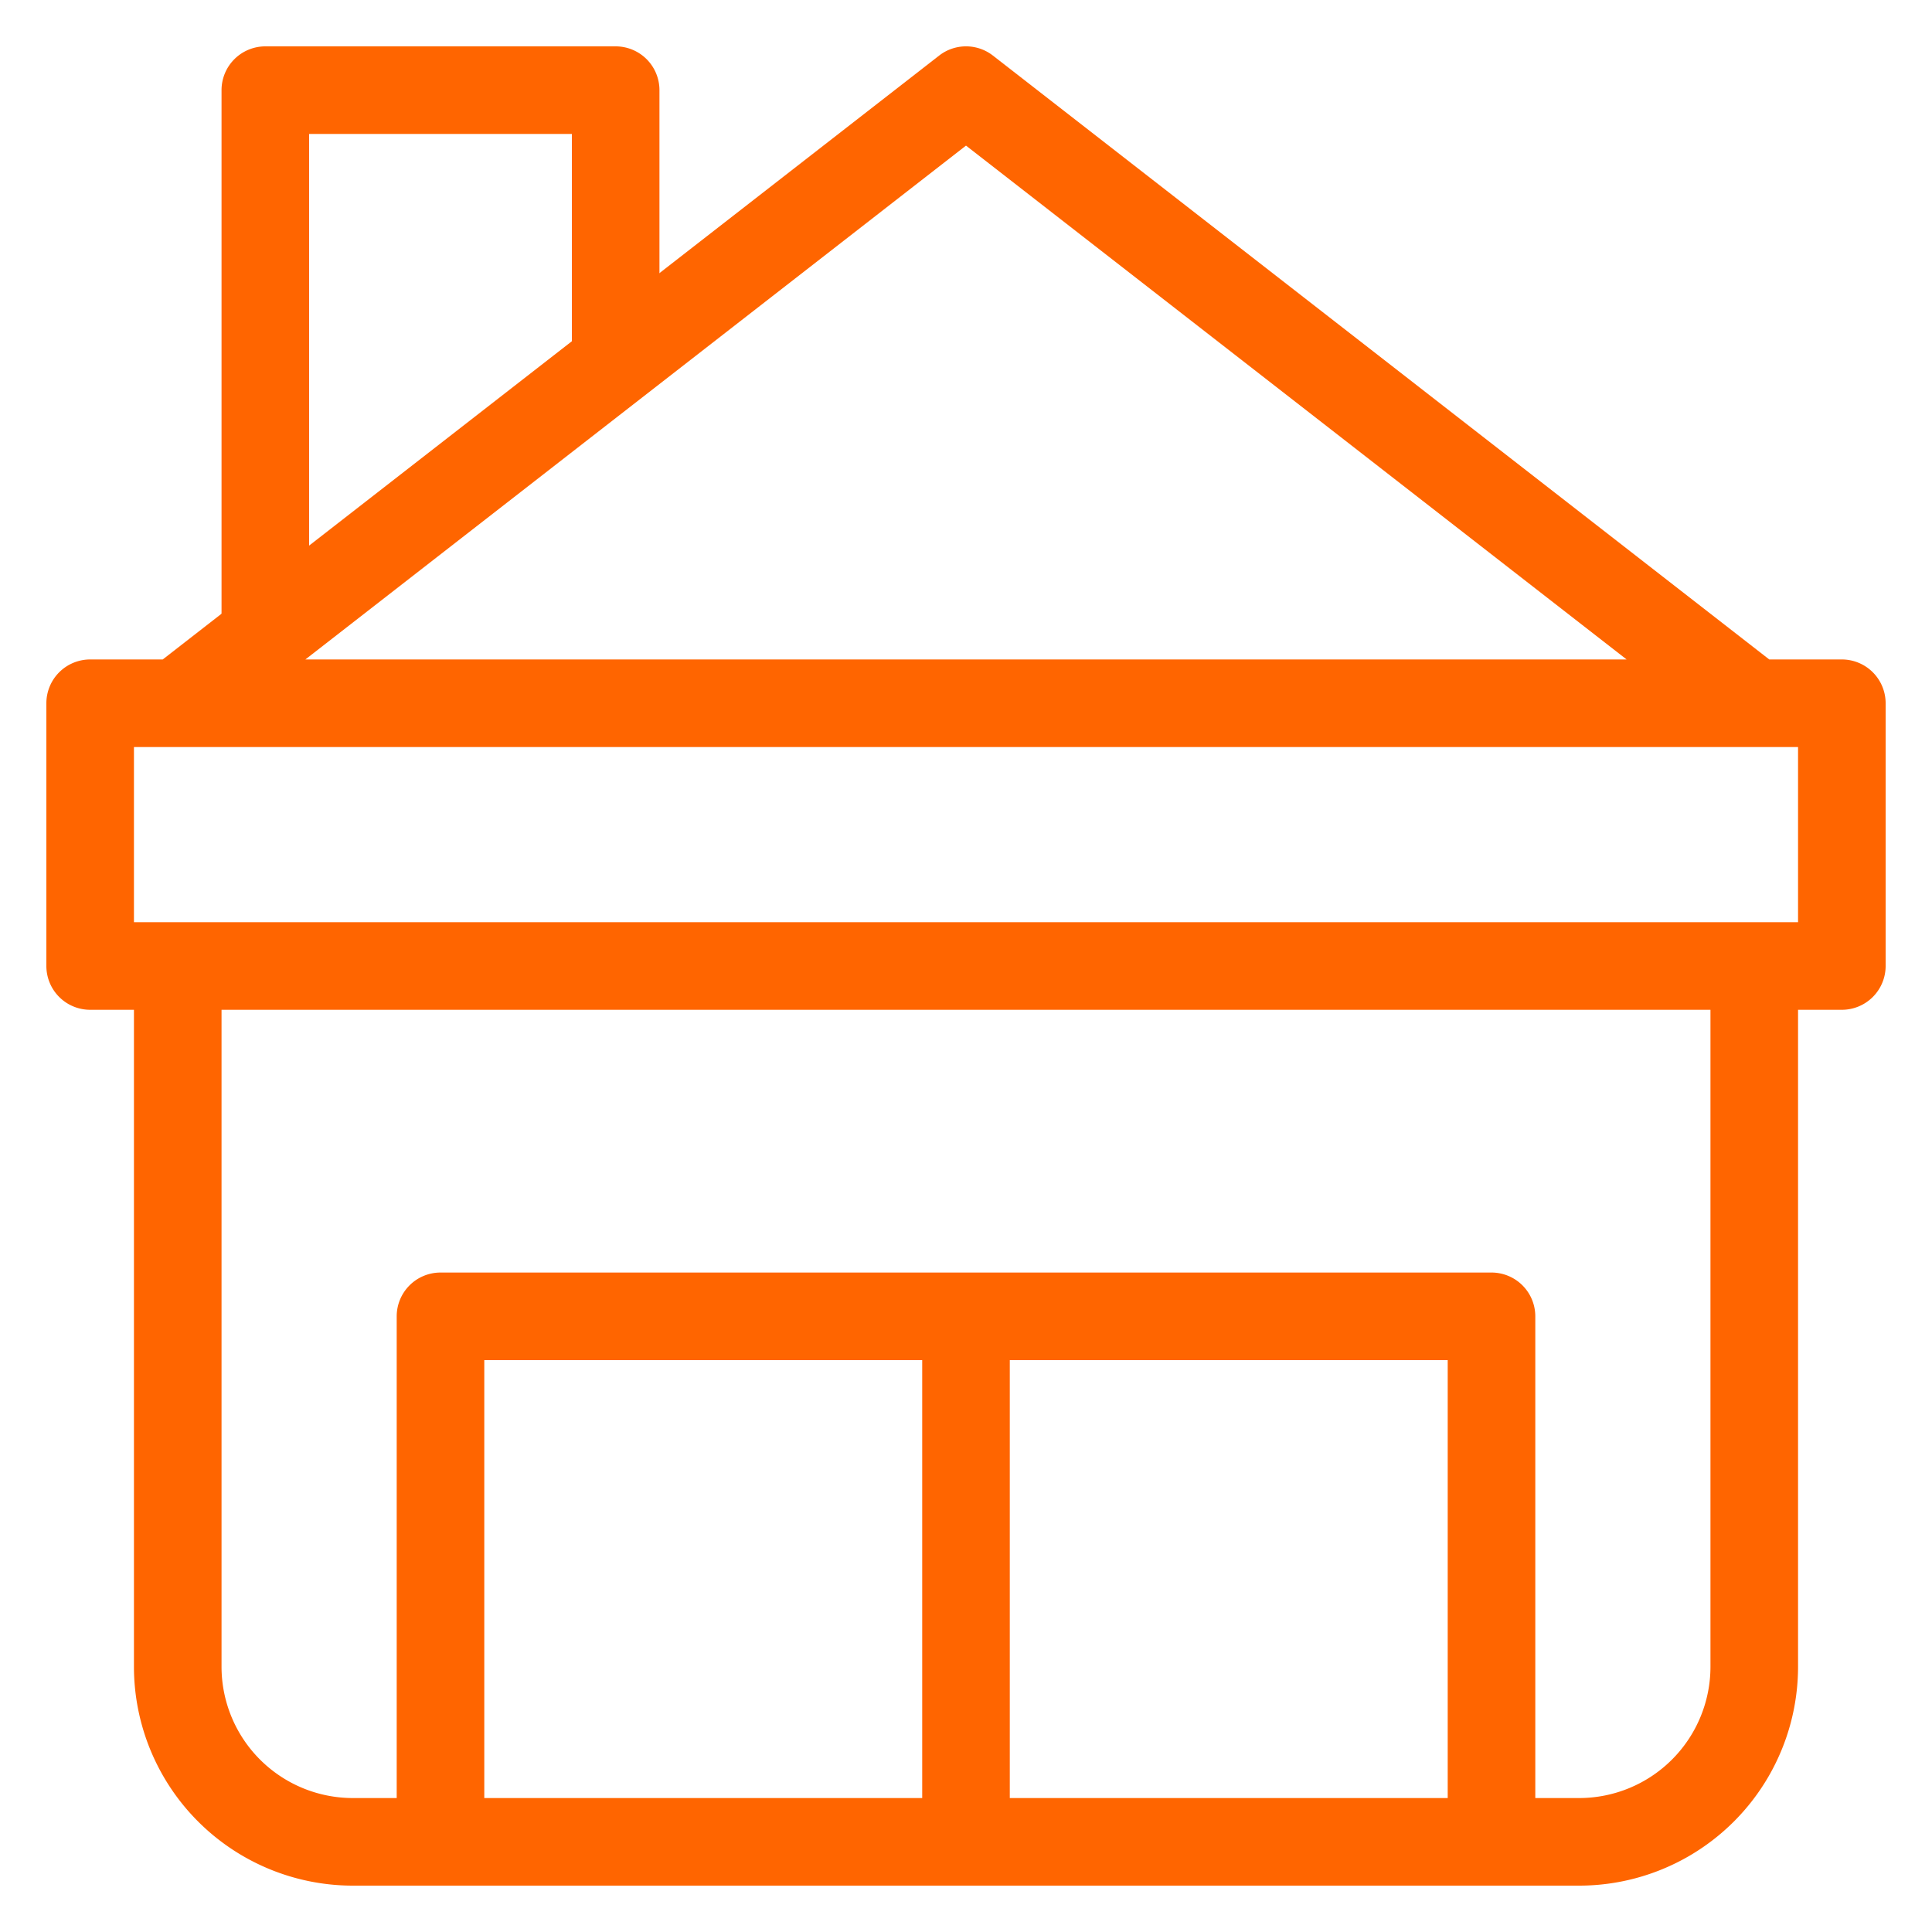 <svg xmlns="http://www.w3.org/2000/svg" width="30" height="30" viewBox="0 0 30 30">
    <g fill="none" fill-rule="evenodd">
        <path d="M-2-2h34v34H-2z"/>
        <path fill="#FF6500" fill-rule="nonzero" d="M4.8 2.08h4.08v3.4a.68.68 0 0 0 1.36 0V1.4a.68.68 0 0 0-.68-.68H4.12a.68.68 0 0 0-.68.68v8.16a.68.68 0 0 0 1.36 0V2.08zM14.32 21.12h-6.8v8.16h-.68a.68.68 0 0 1-.68-.68v-8.16a.68.68 0 0 1 .68-.68h16.32a.68.68 0 0 1 .68.68v8.16a.68.68 0 0 1-.68.68h-.68v-8.16h-6.8v8.16h-1.36v-8.16z"/>
        <path fill="#FF6500" fill-rule="nonzero" d="M27.92 15.68v10.2a3.4 3.4 0 0 1-3.4 3.4H5.48a3.4 3.4 0 0 1-3.4-3.4v-10.2H1.4A.68.68 0 0 1 .72 15v-4.08a.68.68 0 0 1 .68-.68h1.127L14.583.863a.68.68 0 0 1 .835 0l12.055 9.377H28.6a.68.68 0 0 1 .68.68V15a.68.68 0 0 1-.68.68h-.68zM2.08 14.32h25.84V11.6H2.08v2.72zm23.178-4.08L15 2.261 4.742 10.24h20.516zm1.302 5.44H3.44v10.2a2.04 2.04 0 0 0 2.04 2.04h19.04a2.04 2.04 0 0 0 2.04-2.04v-10.2z"/>
    </g>
</svg>
